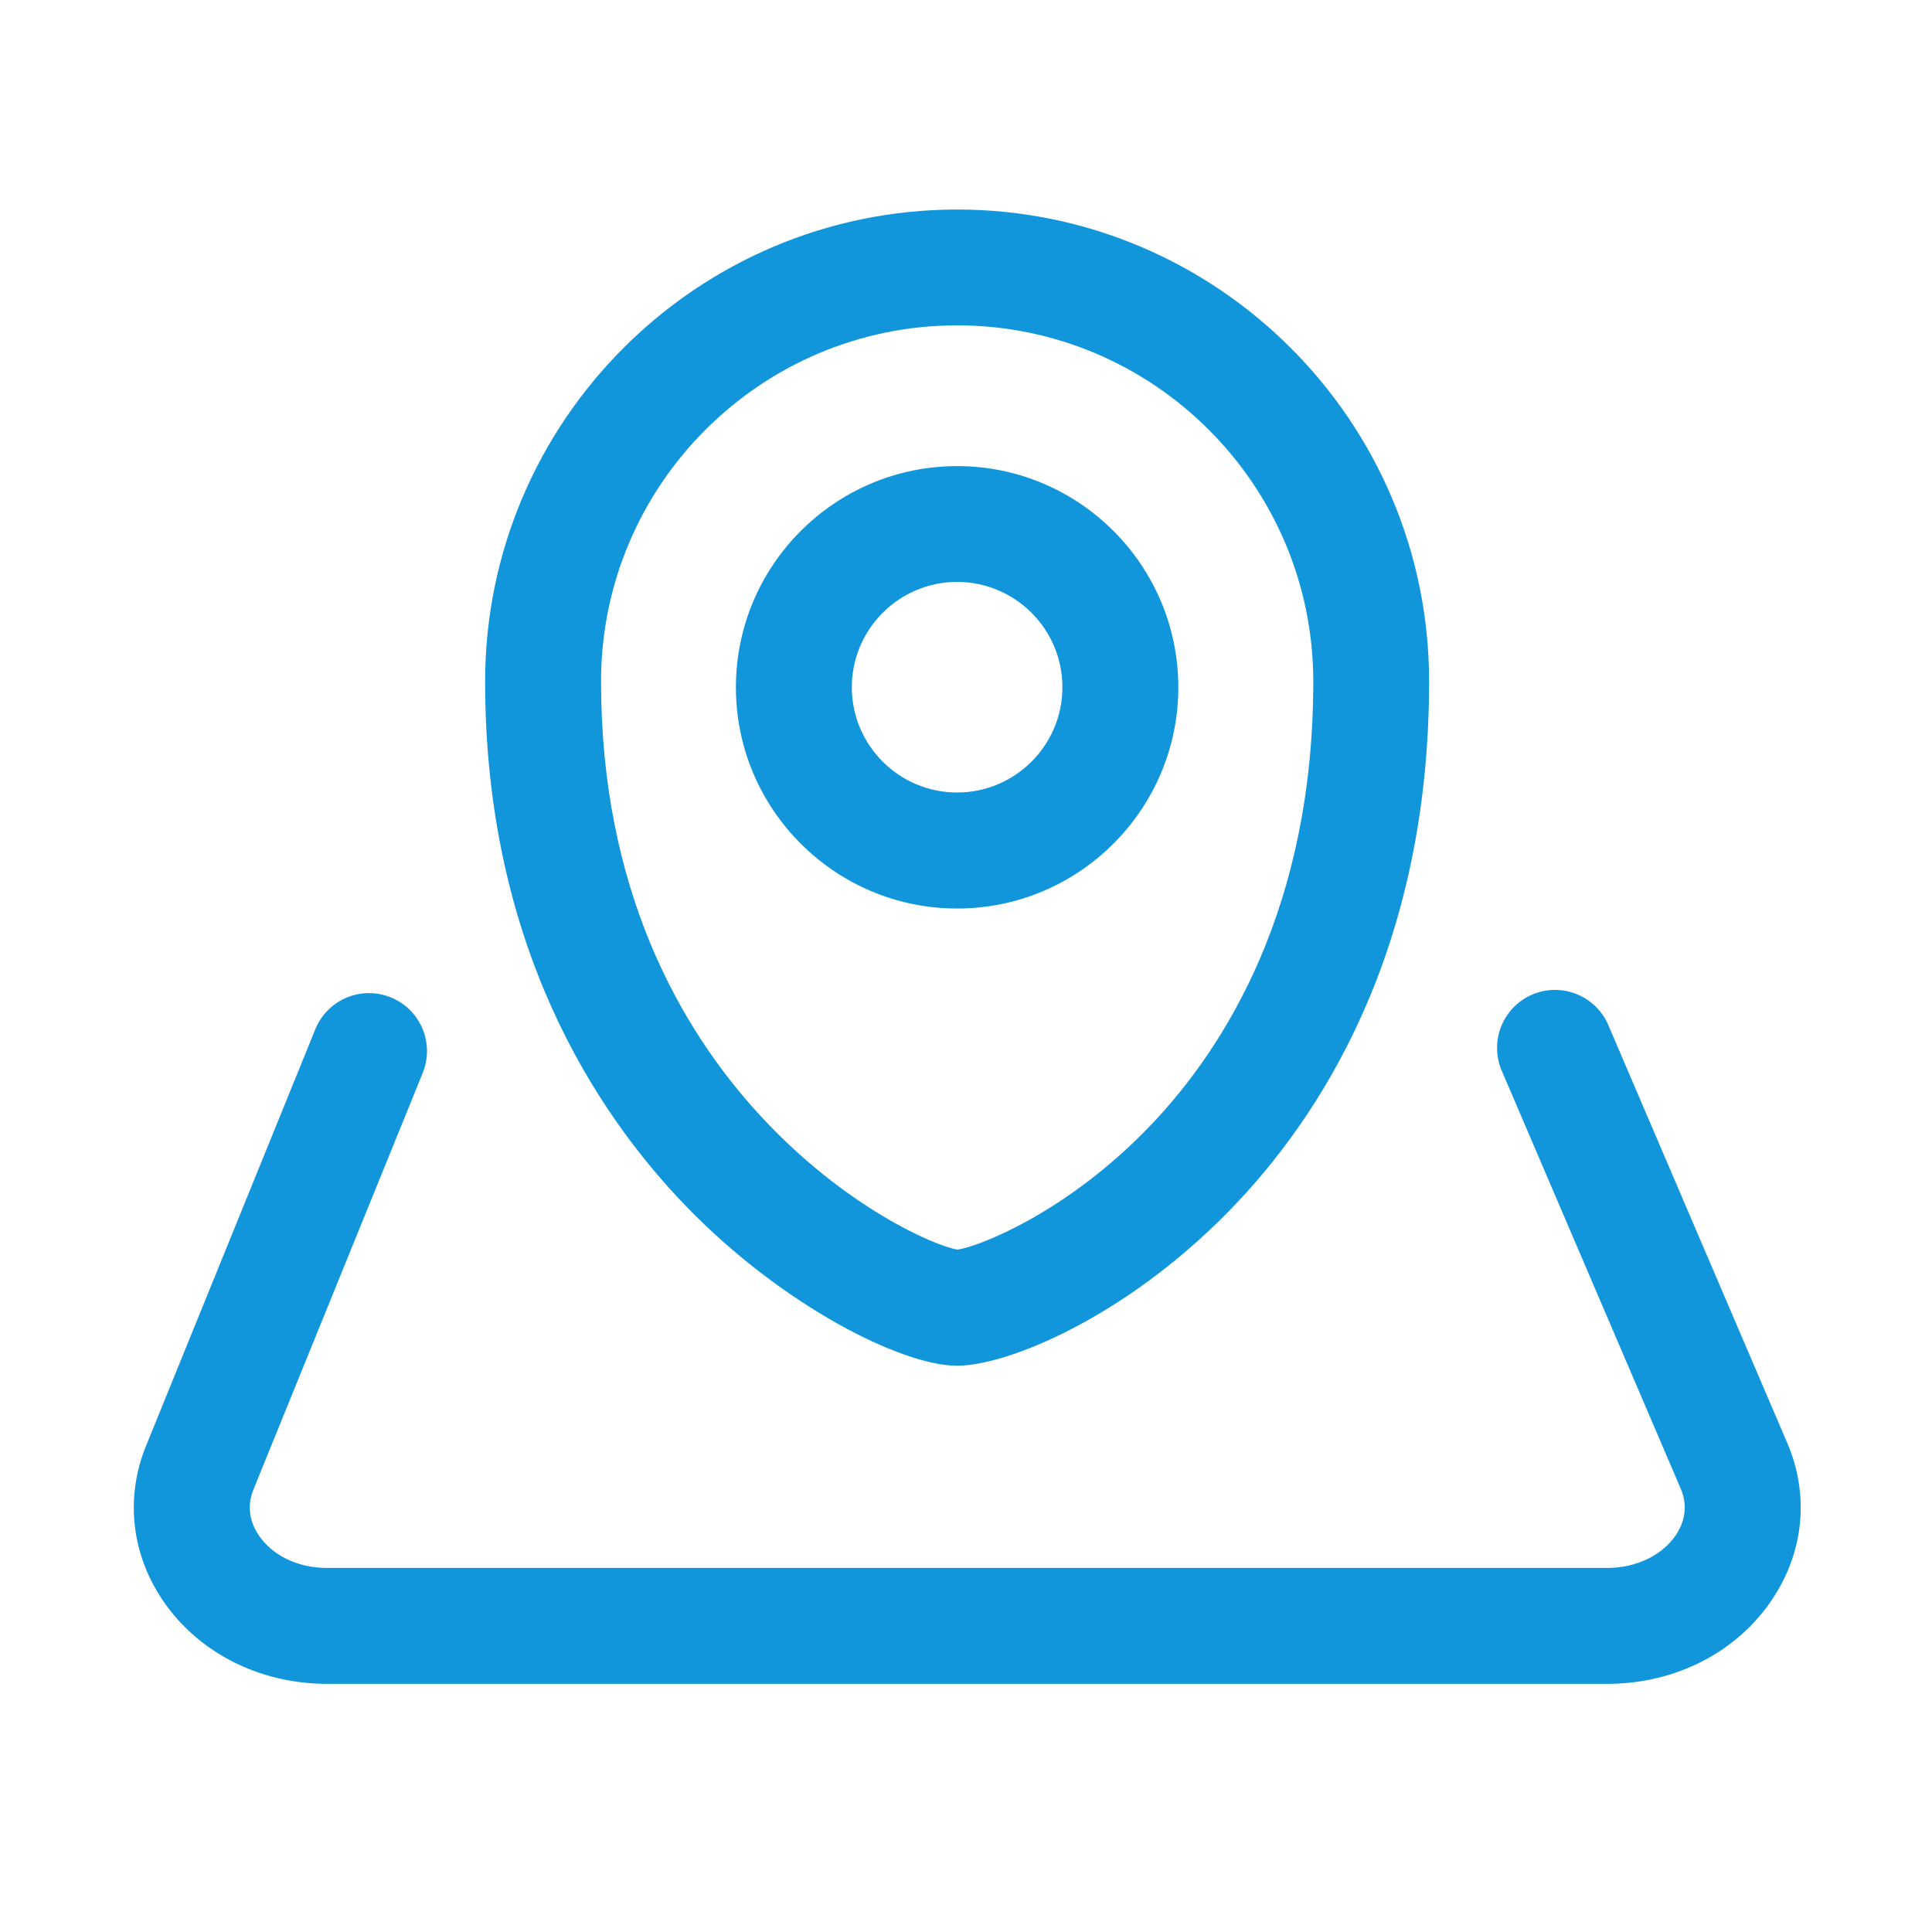 <?xml version="1.0" standalone="no"?><!DOCTYPE svg PUBLIC "-//W3C//DTD SVG 1.1//EN" "http://www.w3.org/Graphics/SVG/1.1/DTD/svg11.dtd"><svg t="1653147720355" class="icon" viewBox="0 0 1024 1024" version="1.1" xmlns="http://www.w3.org/2000/svg" p-id="6608" xmlns:xlink="http://www.w3.org/1999/xlink" width="16" height="16"><defs><style type="text/css"></style></defs><path d="M507.29 723.866c-29.696 0-92.928-32.205-143.309-84.173-48.742-50.278-106.854-139.418-106.854-278.477 0-137.933 112.23-250.163 250.163-250.163s250.163 112.23 250.163 250.163c0 142.49-57.805 231.424-106.291 280.883-55.245 56.422-117.402 81.766-143.872 81.766z m0-551.424c-104.09 0-188.723 84.685-188.723 188.723 0 218.061 163.686 297.011 188.928 301.158 11.11-1.536 58.112-19.558 102.4-65.946 39.322-41.165 86.17-115.405 86.17-235.213-0.051-104.038-84.685-188.723-188.774-188.723z" fill="#1296db" p-id="6609"></path><path d="M507.29 481.536c-64.666 0-117.248-52.582-117.248-117.248 0-64.666 52.582-117.248 117.248-117.248s117.248 52.582 117.248 117.248c0 64.614-52.582 117.248-117.248 117.248z m0-173.107c-30.771 0-55.808 25.037-55.808 55.808s25.037 55.808 55.808 55.808 55.808-25.037 55.808-55.808-25.037-55.808-55.808-55.808z" fill="#1296db" p-id="6610"></path><path d="M851.968 892.467H173.312c-35.84 0-68.454-16.64-87.194-44.493-16.589-24.678-19.763-54.426-8.704-81.664l89.6-220.518a30.73 30.73 0 1 1 56.934 23.142l-89.6 220.518c-4.198 10.394-0.819 18.893 2.765 24.218 7.322 10.854 20.838 17.357 36.198 17.357H851.968c15.258 0 29.235-6.758 36.403-17.613 3.584-5.427 6.861-14.029 2.406-24.474l-94.822-221.44a30.771 30.771 0 0 1 16.128-40.346 30.771 30.771 0 0 1 40.346 16.128l94.822 221.44c11.725 27.341 8.96 57.395-7.629 82.483-18.688 28.365-51.456 45.261-87.654 45.261z" fill="#1296db" p-id="6611"></path></svg>
